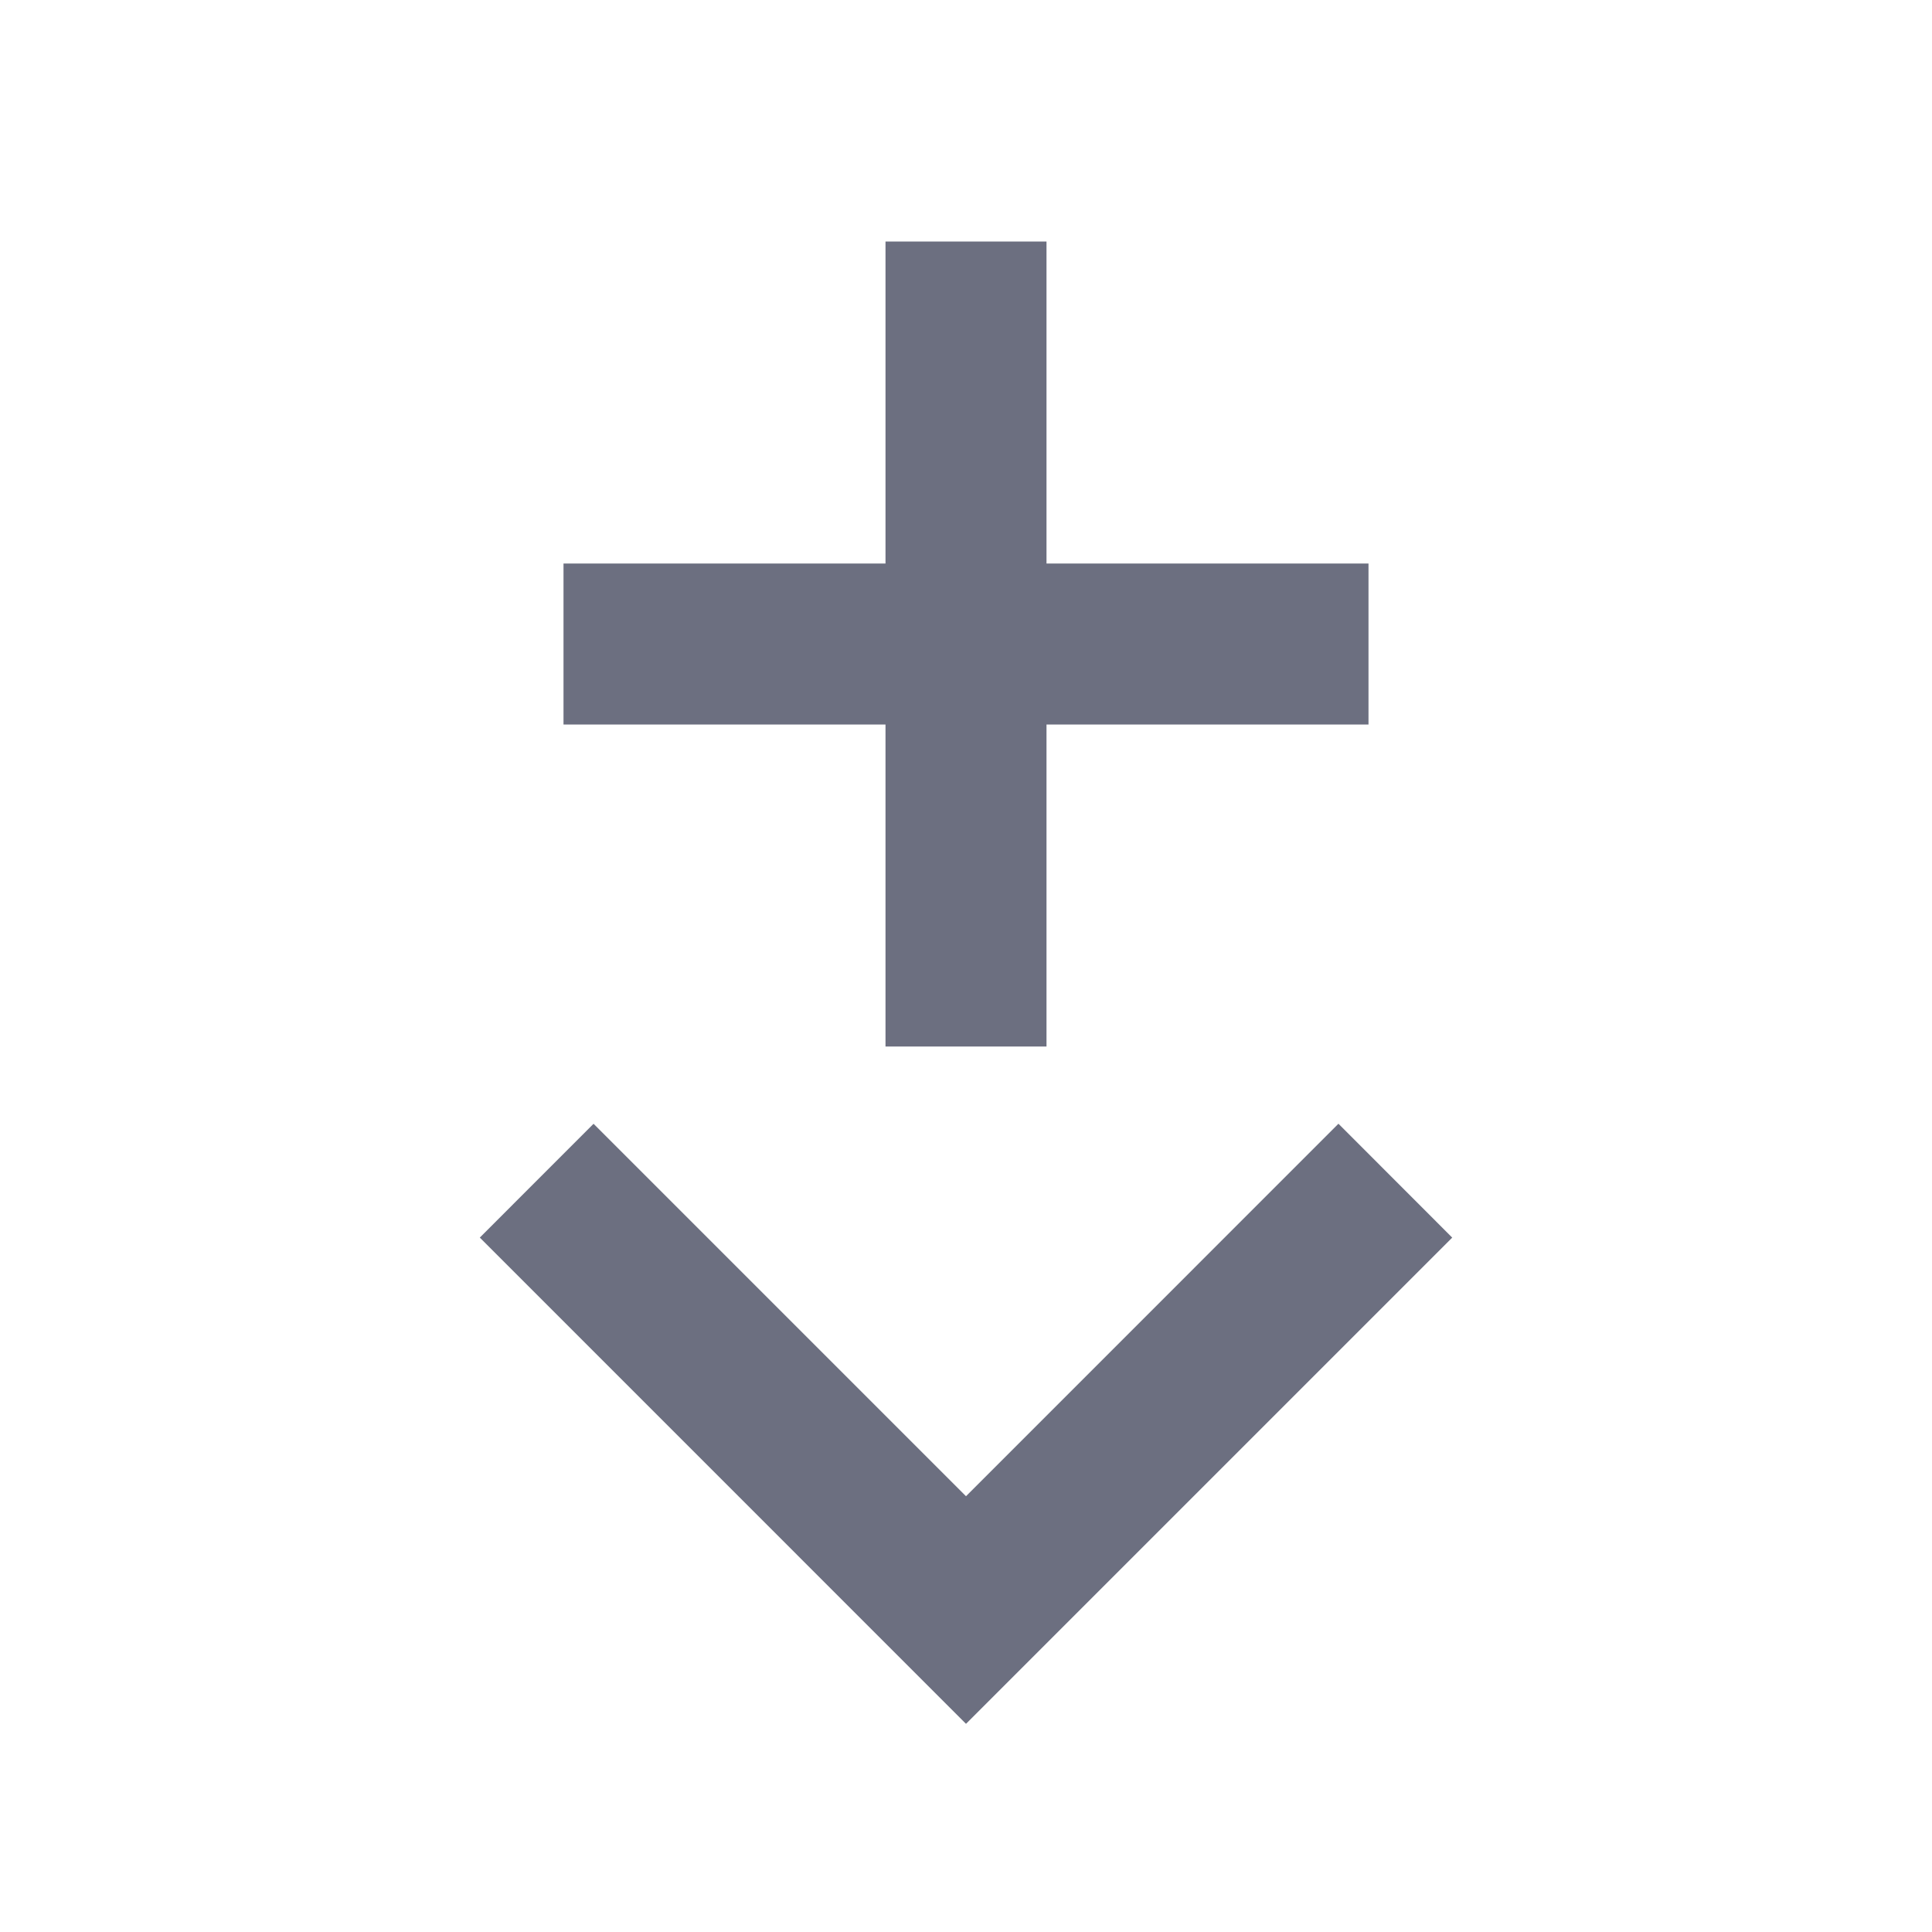 <svg xmlns="http://www.w3.org/2000/svg" width="36" height="36" fill="none" viewBox="0 0 36 36">
  <path fill="#6C6F80" d="M19.5 19.5h-3v-6h-6v-3h6v-6h3v6h6v3h-6v6ZM8.94 23.06 18 32.121l9.06-9.06-2.12-2.122L18 27.88l-6.94-6.94-2.12 2.121Z"/>
</svg>
